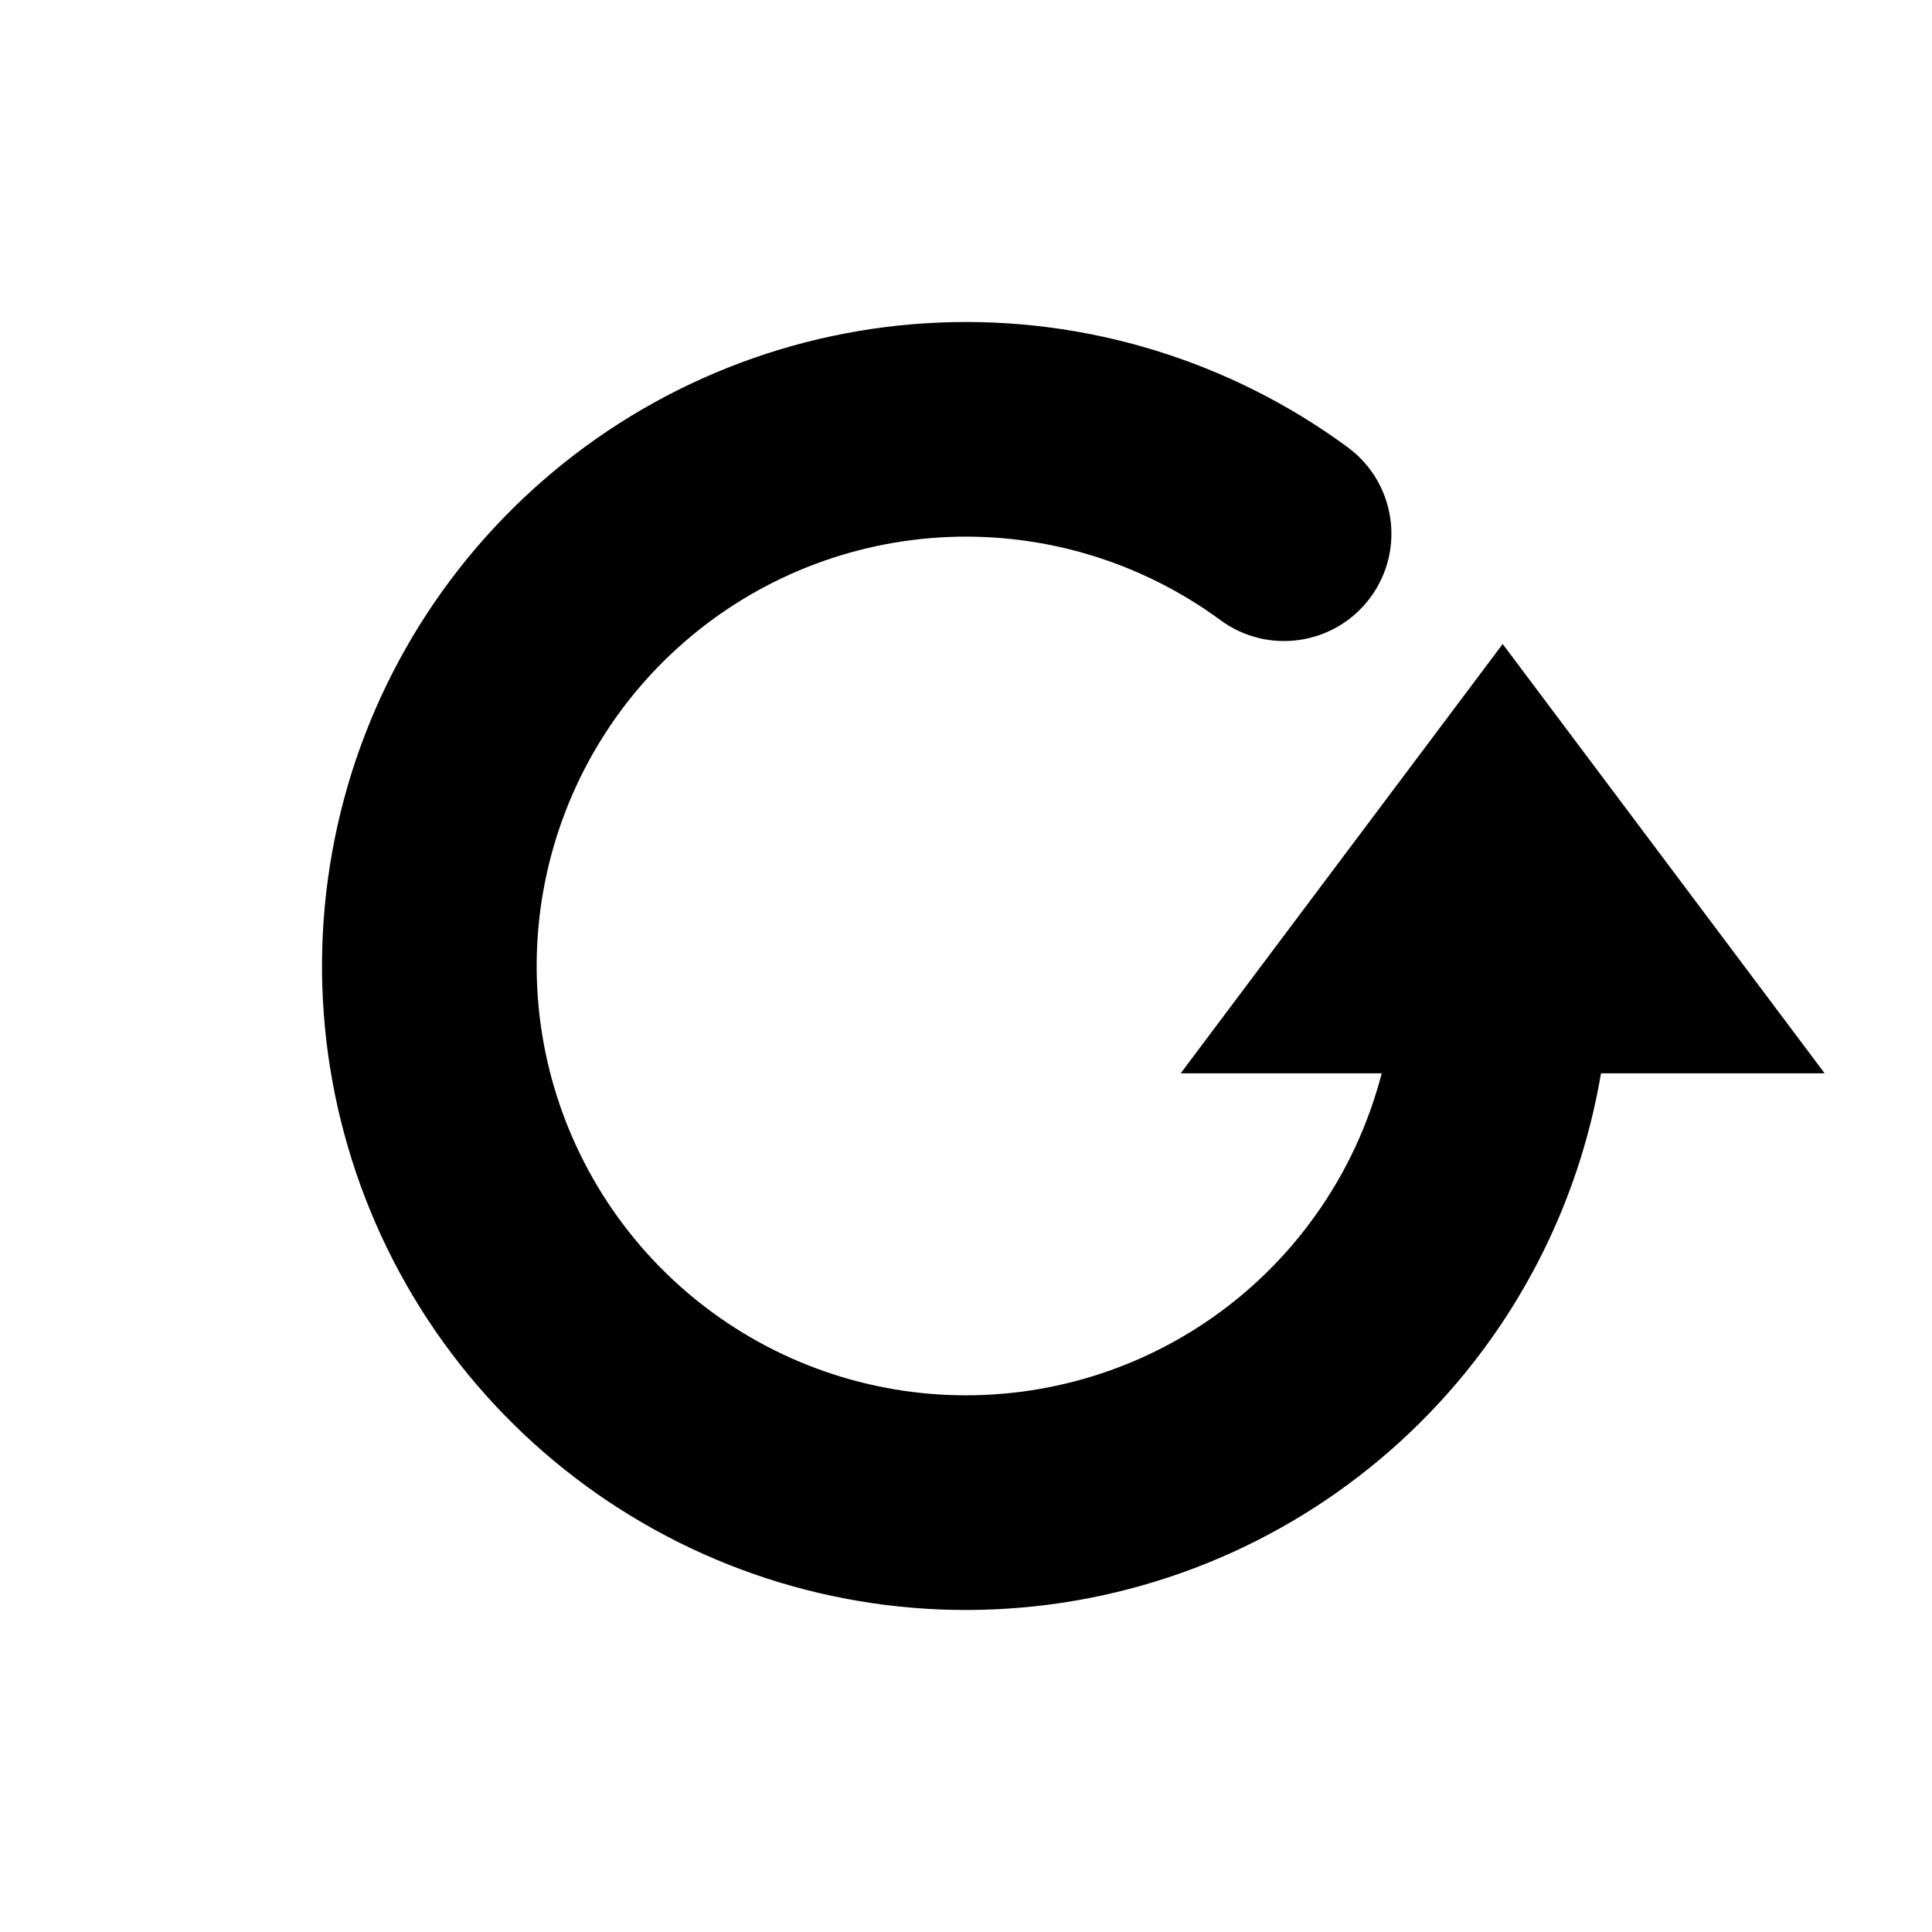 <?xml version="1.0" encoding="UTF-8" standalone="yes"?>
<svg viewBox="0 0 18 18" xmlns="http://www.w3.org/2000/svg">
  <path d="M12.258 11.32C11.731 12.061 10.967 12.6 10.092 12.848C9.217 13.096 8.284 13.039 7.446 12.686C6.609 12.333 5.916 11.705 5.483 10.905C5.05 10.106 4.902 9.183 5.064 8.288C5.226 7.394 5.687 6.581 6.373 5.984C7.059 5.386 7.927 5.041 8.836 5.003C9.744 4.966 10.638 5.239 11.371 5.778C11.815 6.105 12.441 6.01 12.769 5.565C13.096 5.12 13.001 4.495 12.556 4.167C11.457 3.359 10.116 2.949 8.754 3.005C7.391 3.061 6.088 3.58 5.06 4.475C4.031 5.371 3.338 6.59 3.096 7.932C2.853 9.274 3.075 10.659 3.724 11.858C4.374 13.057 5.413 13.999 6.67 14.529C7.926 15.059 9.326 15.144 10.638 14.772C11.95 14.4 13.096 13.591 13.887 12.481C14.417 11.737 14.766 10.888 14.916 10H17L14 6L11 10H12.873C12.751 10.471 12.544 10.919 12.258 11.32Z"/>
</svg>